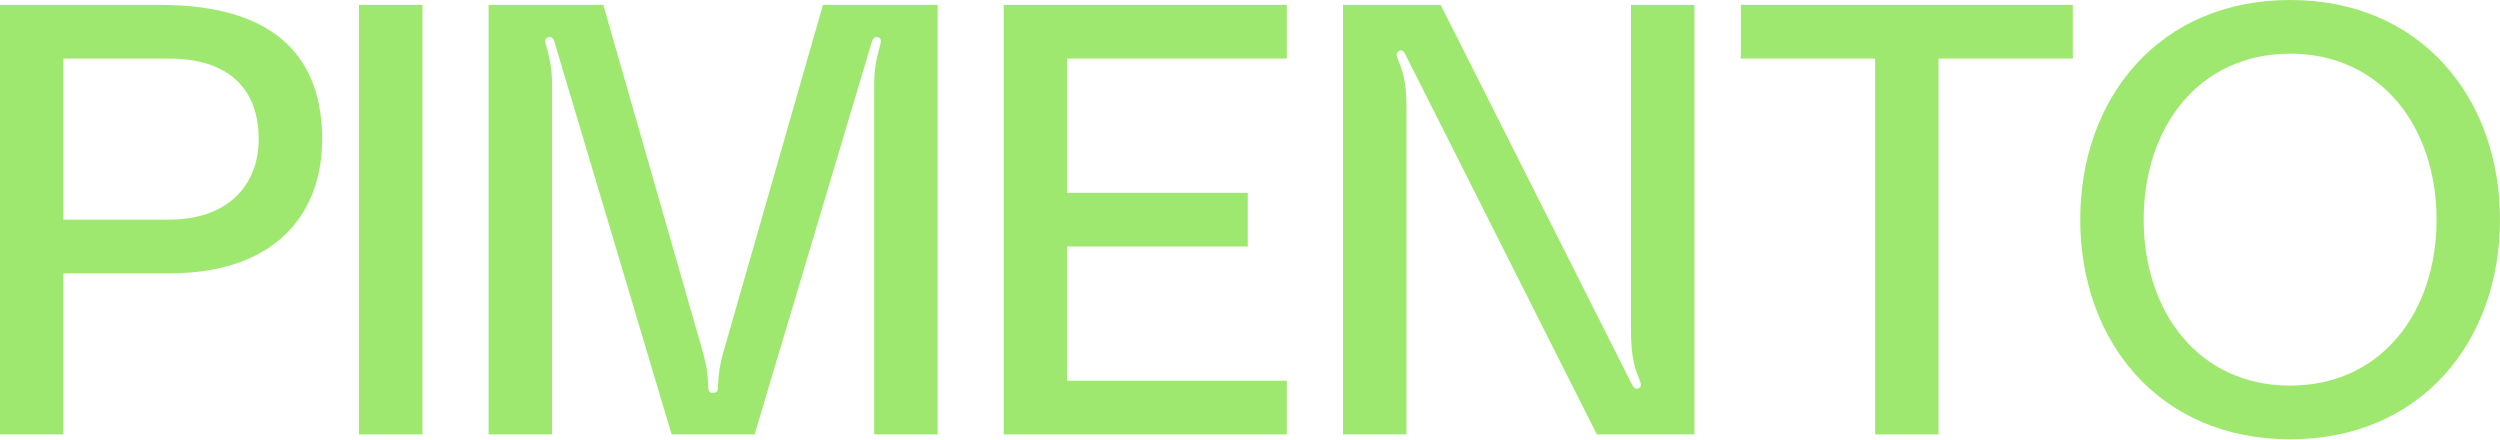 <svg width="2590" height="456" viewBox="0 0 2590 456" fill="none" xmlns="http://www.w3.org/2000/svg">
<path d="M2372.57 0C2508.46 0 2590 101.766 2590 227.552C2590 353.338 2508.46 455.104 2372.57 455.104C2236.67 455.104 2155.13 353.338 2155.13 227.552C2155.13 101.766 2236.67 0 2372.57 0ZM2372.57 399.48C2467.38 399.48 2524.27 322.997 2524.27 227.552C2524.27 132.107 2467.38 55.624 2372.57 55.624C2277.75 55.624 2220.86 132.107 2220.86 227.552C2220.86 322.997 2277.75 399.48 2372.57 399.48Z" fill="#9FE870"/>
<path d="M1803.56 5.057H2147.42V60.681H2008.36V450.048H1942.62V60.681H1803.56V5.057Z" fill="#9FE870"/>
<path d="M1391.39 450.048V5.057H1492.52L1691 398.848C1692.26 400.745 1693.53 403.273 1696.69 402.641C1701.11 401.377 1700.48 397.584 1697.95 391.895C1691.63 377.357 1689.73 362.187 1689.73 343.857V5.057H1755.47V450.048H1654.34L1455.86 56.256C1455.23 54.36 1452.7 51.2 1450.17 52.464C1445.75 54.36 1446.38 57.52 1448.91 63.209C1455.23 77.747 1457.12 92.918 1457.12 111.248V450.048H1391.39Z" fill="#9FE870"/>
<path d="M1333.12 60.681H1105.57V199.74H1292.67V255.364H1105.57V394.424H1333.12V450.048H1039.83V5.057H1333.12V60.681Z" fill="#9FE870"/>
<path d="M506.188 450.048V5.057H625.021L728.683 366.612C731.844 377.99 733.108 386.207 733.74 399.481C733.74 403.273 733.74 407.066 738.797 407.066C743.853 407.066 743.853 403.273 743.853 399.481C744.485 386.207 745.75 377.99 748.91 366.612L852.573 5.057H971.405V450.048H905.668V86.597C905.668 75.219 906.932 64.474 911.357 48.671C912.621 43.615 913.885 39.822 909.461 38.558C905.668 37.294 903.772 41.086 903.14 43.615L781.779 450.048H695.815L574.454 43.615C573.821 41.086 571.925 37.294 568.133 38.558C563.708 39.822 564.34 43.615 566.236 48.671C570.661 64.474 571.925 75.219 571.925 86.597V450.048H506.188Z" fill="#9FE870"/>
<path d="M437.657 450.048H371.92V5.057H437.657V450.048Z" fill="#9FE870"/>
<path d="M165.607 5.057C290.761 5.057 333.743 64.474 333.743 144.117C333.743 223.76 283.176 283.176 175.721 283.176H65.737V450.048H0V5.057H165.607ZM175.089 227.552C236.401 227.552 268.006 191.523 268.006 144.117C268.006 91.653 236.401 60.681 175.089 60.681H65.737V227.552H175.089Z" fill="#9FE870"/>
</svg>
